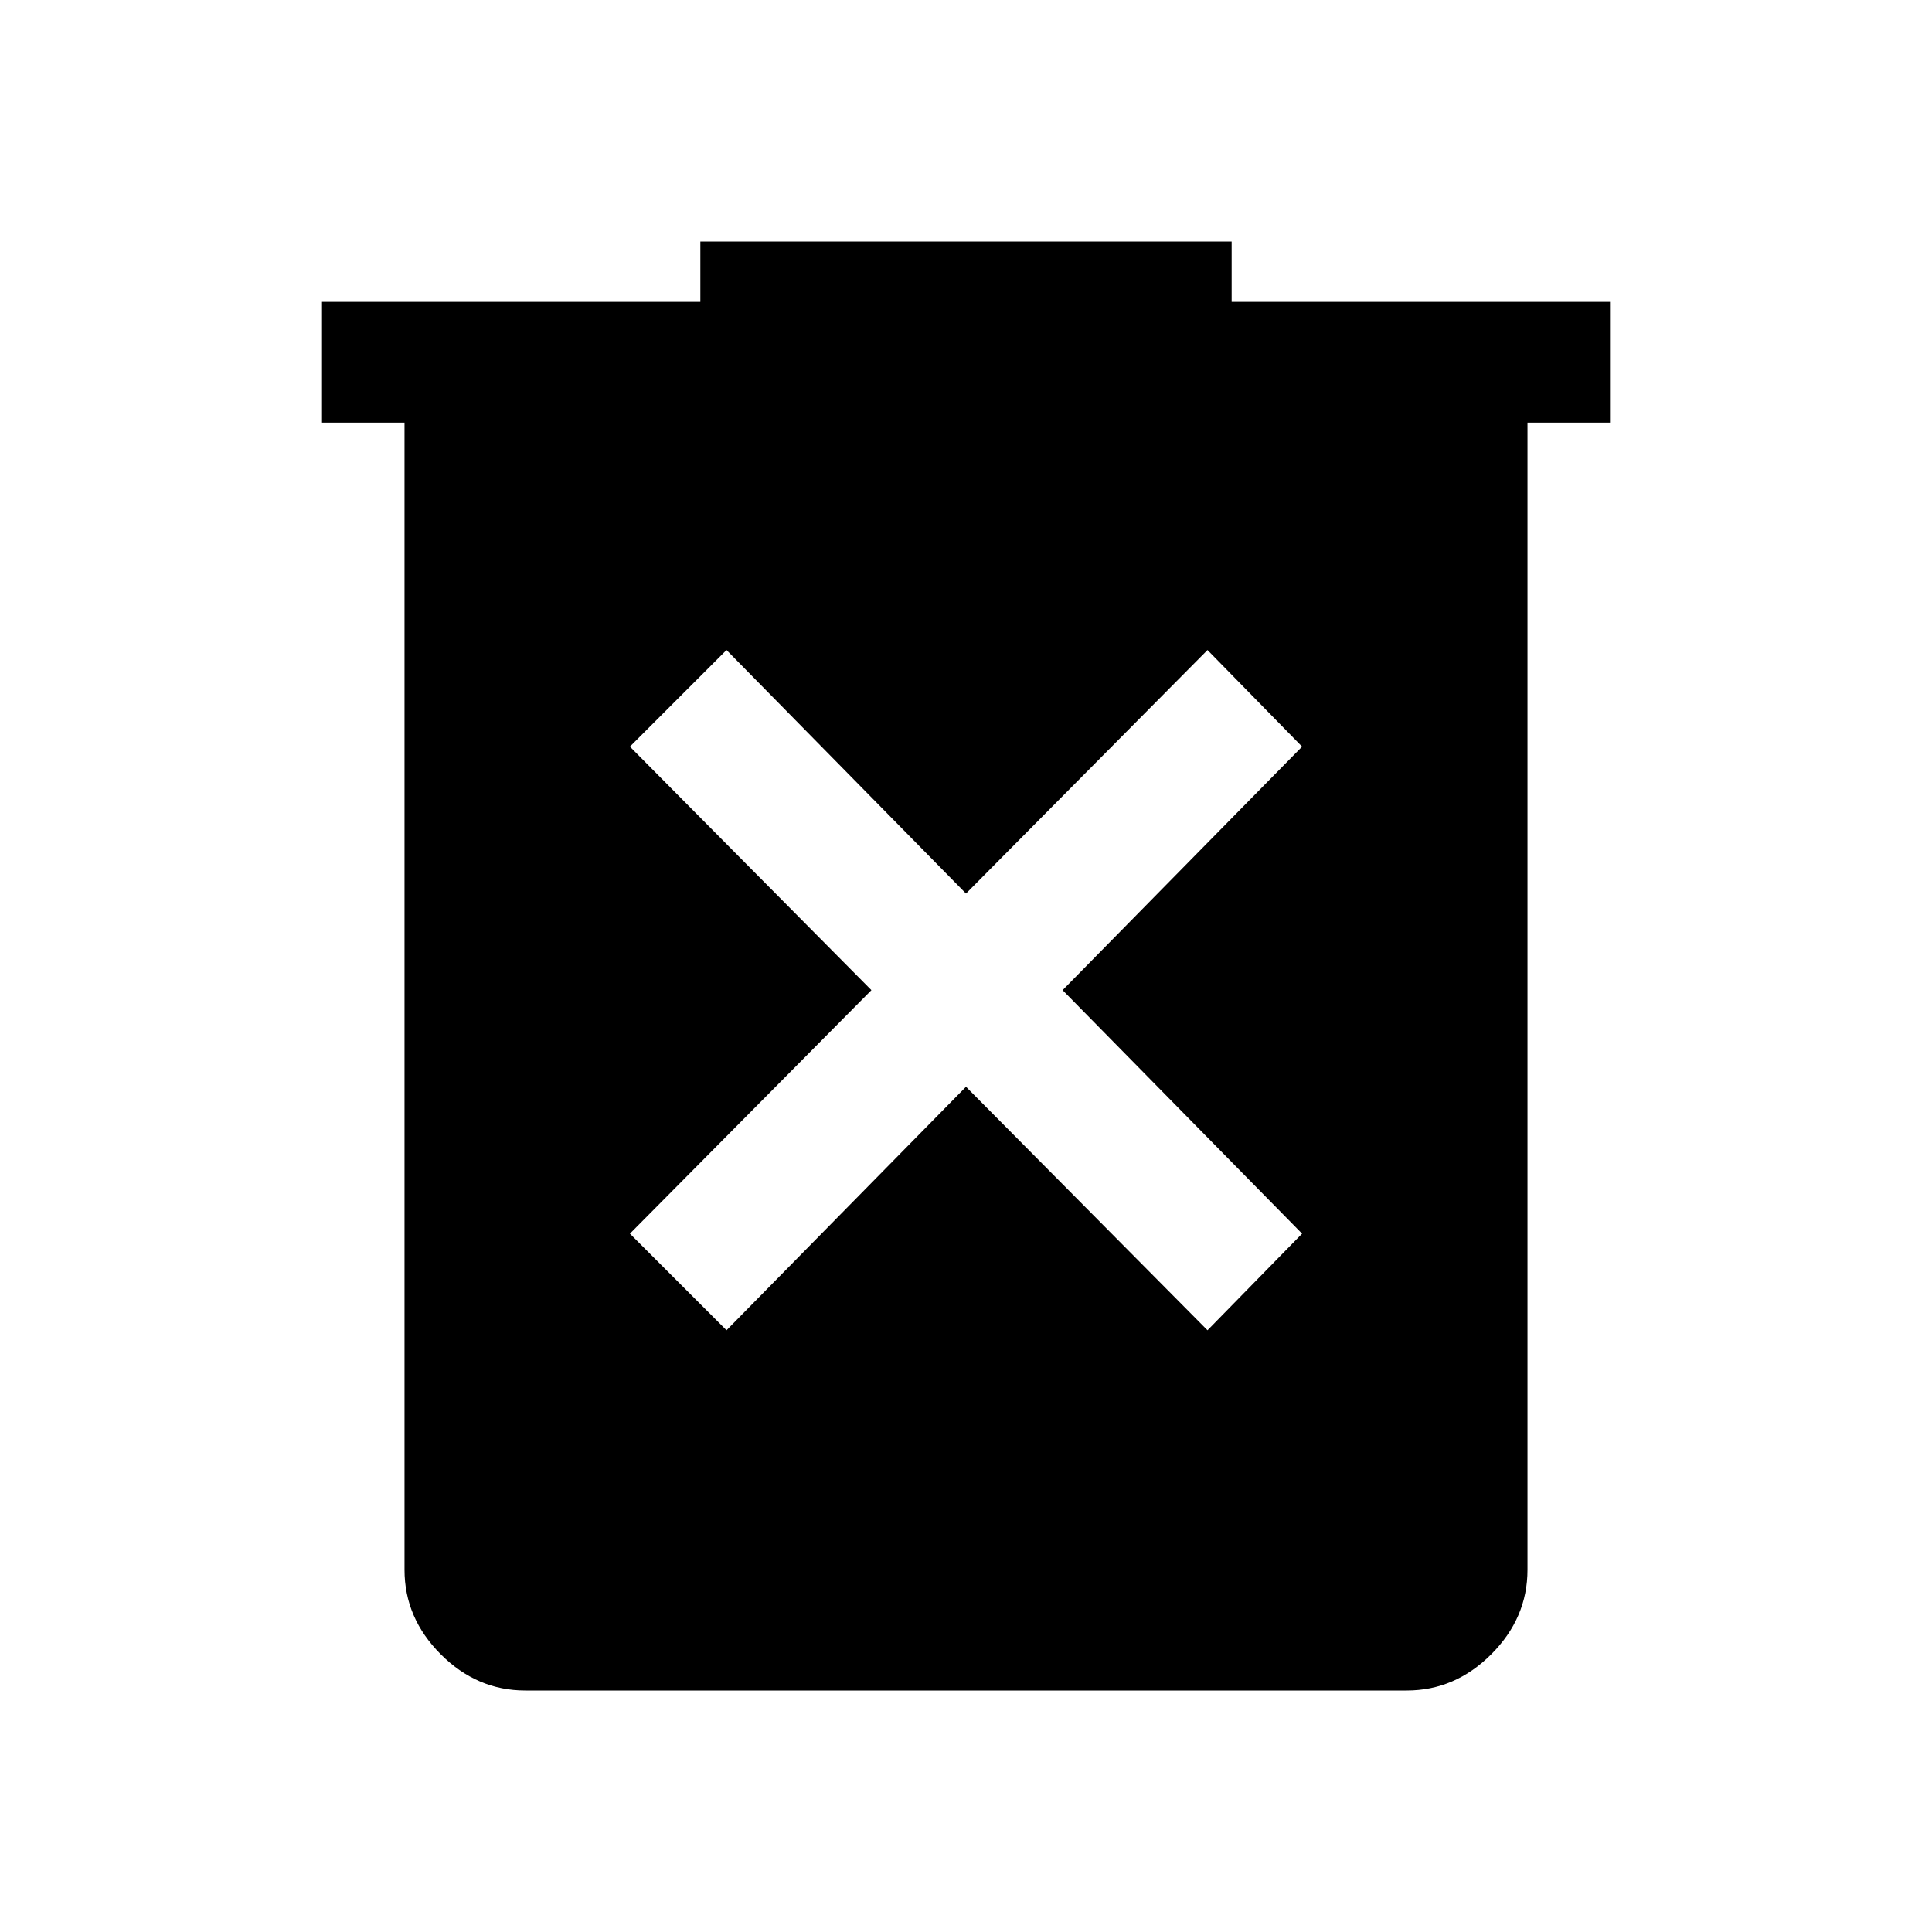 <svg xmlns="http://www.w3.org/2000/svg" width="48" height="48" viewBox="0 -960 960 960" fill="currentColor"><path d="m361-299 119-121 120 121 47-48-119-121 119-121-47-48-120 121-119-121-48 48 120 121-120 121 48 48ZM261-120q-24 0-42-18t-18-42v-570h-41v-60h188v-30h264v30h188v60h-41v570q0 24-18 42t-42 18H261Z"/></svg>
